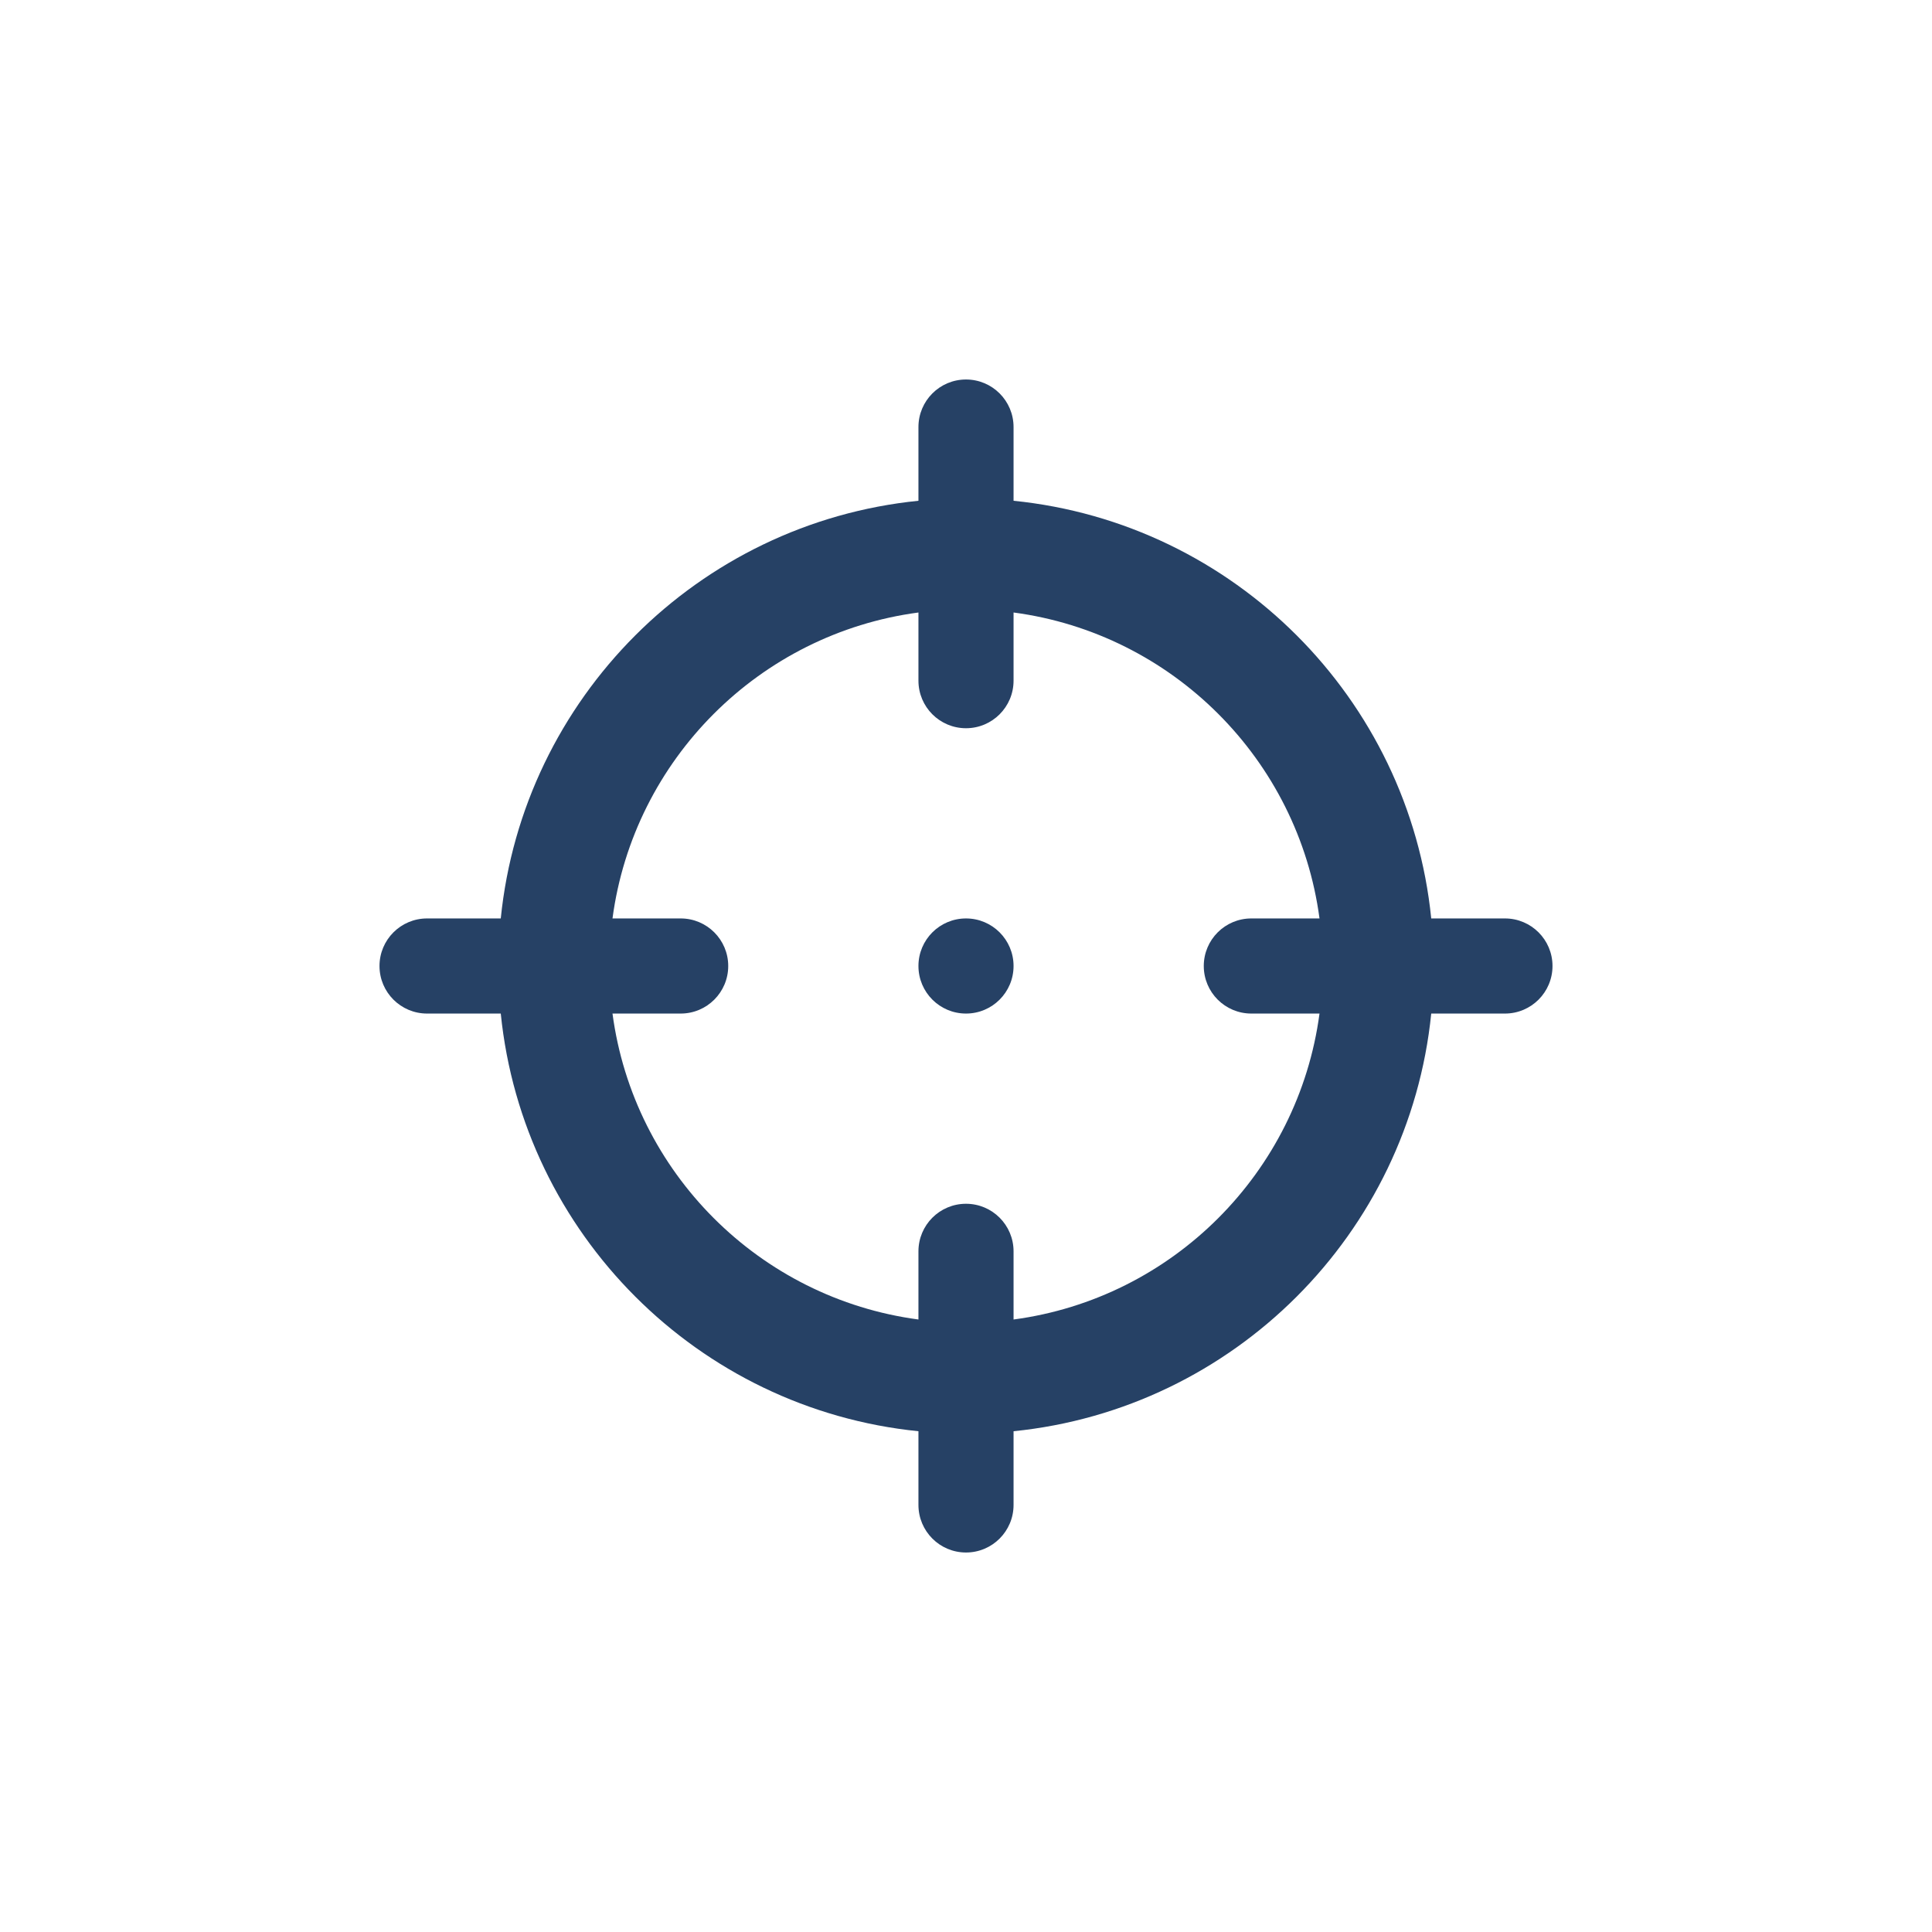 <svg width="112px" height="112px" viewBox="0 0 112 112" version="1.1" xmlns="http://www.w3.org/2000/svg" xmlns:xlink="http://www.w3.org/1999/xlink">
    <defs>
        <rect id="path-1" x="0" y="0" width="68" height="68"></rect>
        <path d="M60.97,36.757 C59.68,49.527 49.527,59.68 36.757,60.97 L36.757,65.243 C36.757,66.766 35.523,68 34,68 C32.477,68 31.243,66.766 31.243,65.243 L31.243,60.97 C18.473,59.68 8.32,49.527 7.03,36.757 L2.757,36.757 C1.234,36.757 3.55256944e-16,35.523 1.68802667e-16,34 C-1.76516104e-17,32.477 1.234,31.243 2.757,31.243 L7.03,31.243 C8.32,18.473 18.473,8.32 31.243,7.03 L31.243,2.757 C31.243,1.234 32.477,2.79681416e-16 34,0 C35.523,-2.79681416e-16 36.757,1.234 36.757,2.757 L36.757,7.03 C49.527,8.32 59.68,18.473 60.97,31.243 L65.243,31.243 C66.766,31.243 68,32.477 68,34 C68,35.523 66.766,36.757 65.243,36.757 L60.97,36.757 Z M54.493,36.757 L50.541,36.757 C49.018,36.757 47.784,35.523 47.784,34 C47.784,32.477 49.018,31.243 50.541,31.243 L54.493,31.243 C53.266,22.03 45.97,14.734 36.757,13.507 L36.757,17.459 C36.757,18.982 35.523,20.216 34,20.216 C32.477,20.216 31.243,18.982 31.243,17.459 L31.243,13.507 C22.03,14.734 14.734,22.03 13.507,31.243 L17.459,31.243 C18.982,31.243 20.216,32.477 20.216,34 C20.216,35.523 18.982,36.757 17.459,36.757 L13.507,36.757 C14.734,45.97 22.03,53.266 31.243,54.493 L31.243,50.541 C31.243,49.018 32.477,47.784 34,47.784 C35.523,47.784 36.757,49.018 36.757,50.541 L36.757,54.493 C45.97,53.266 53.266,45.97 54.493,36.757 Z M34,36.757 C32.477,36.757 31.243,35.523 31.243,34 C31.243,32.477 32.477,31.243 34,31.243 C35.523,31.243 36.757,32.477 36.757,34 C36.757,35.523 35.523,36.757 34,36.757 Z" id="path-3"></path>
    </defs>
    <g id="icon/中心点工具" stroke="none" stroke-width="1" fill="none" fill-rule="evenodd">
        <g transform="translate(22, 22)">
            <mask id="mask-2" fill="white">
                <use xlink:href="#path-1"></use>
            </mask>
            <g id="Mask" fill-rule="nonzero"></g>
            <mask id="mask-4" fill="white">
                <use xlink:href="#path-3"></use>
            </mask>
            <use id="Combined-Shape" fill="#264165" fill-rule="nonzero" xlink:href="#path-3"></use>
        </g>
    </g>
</svg>